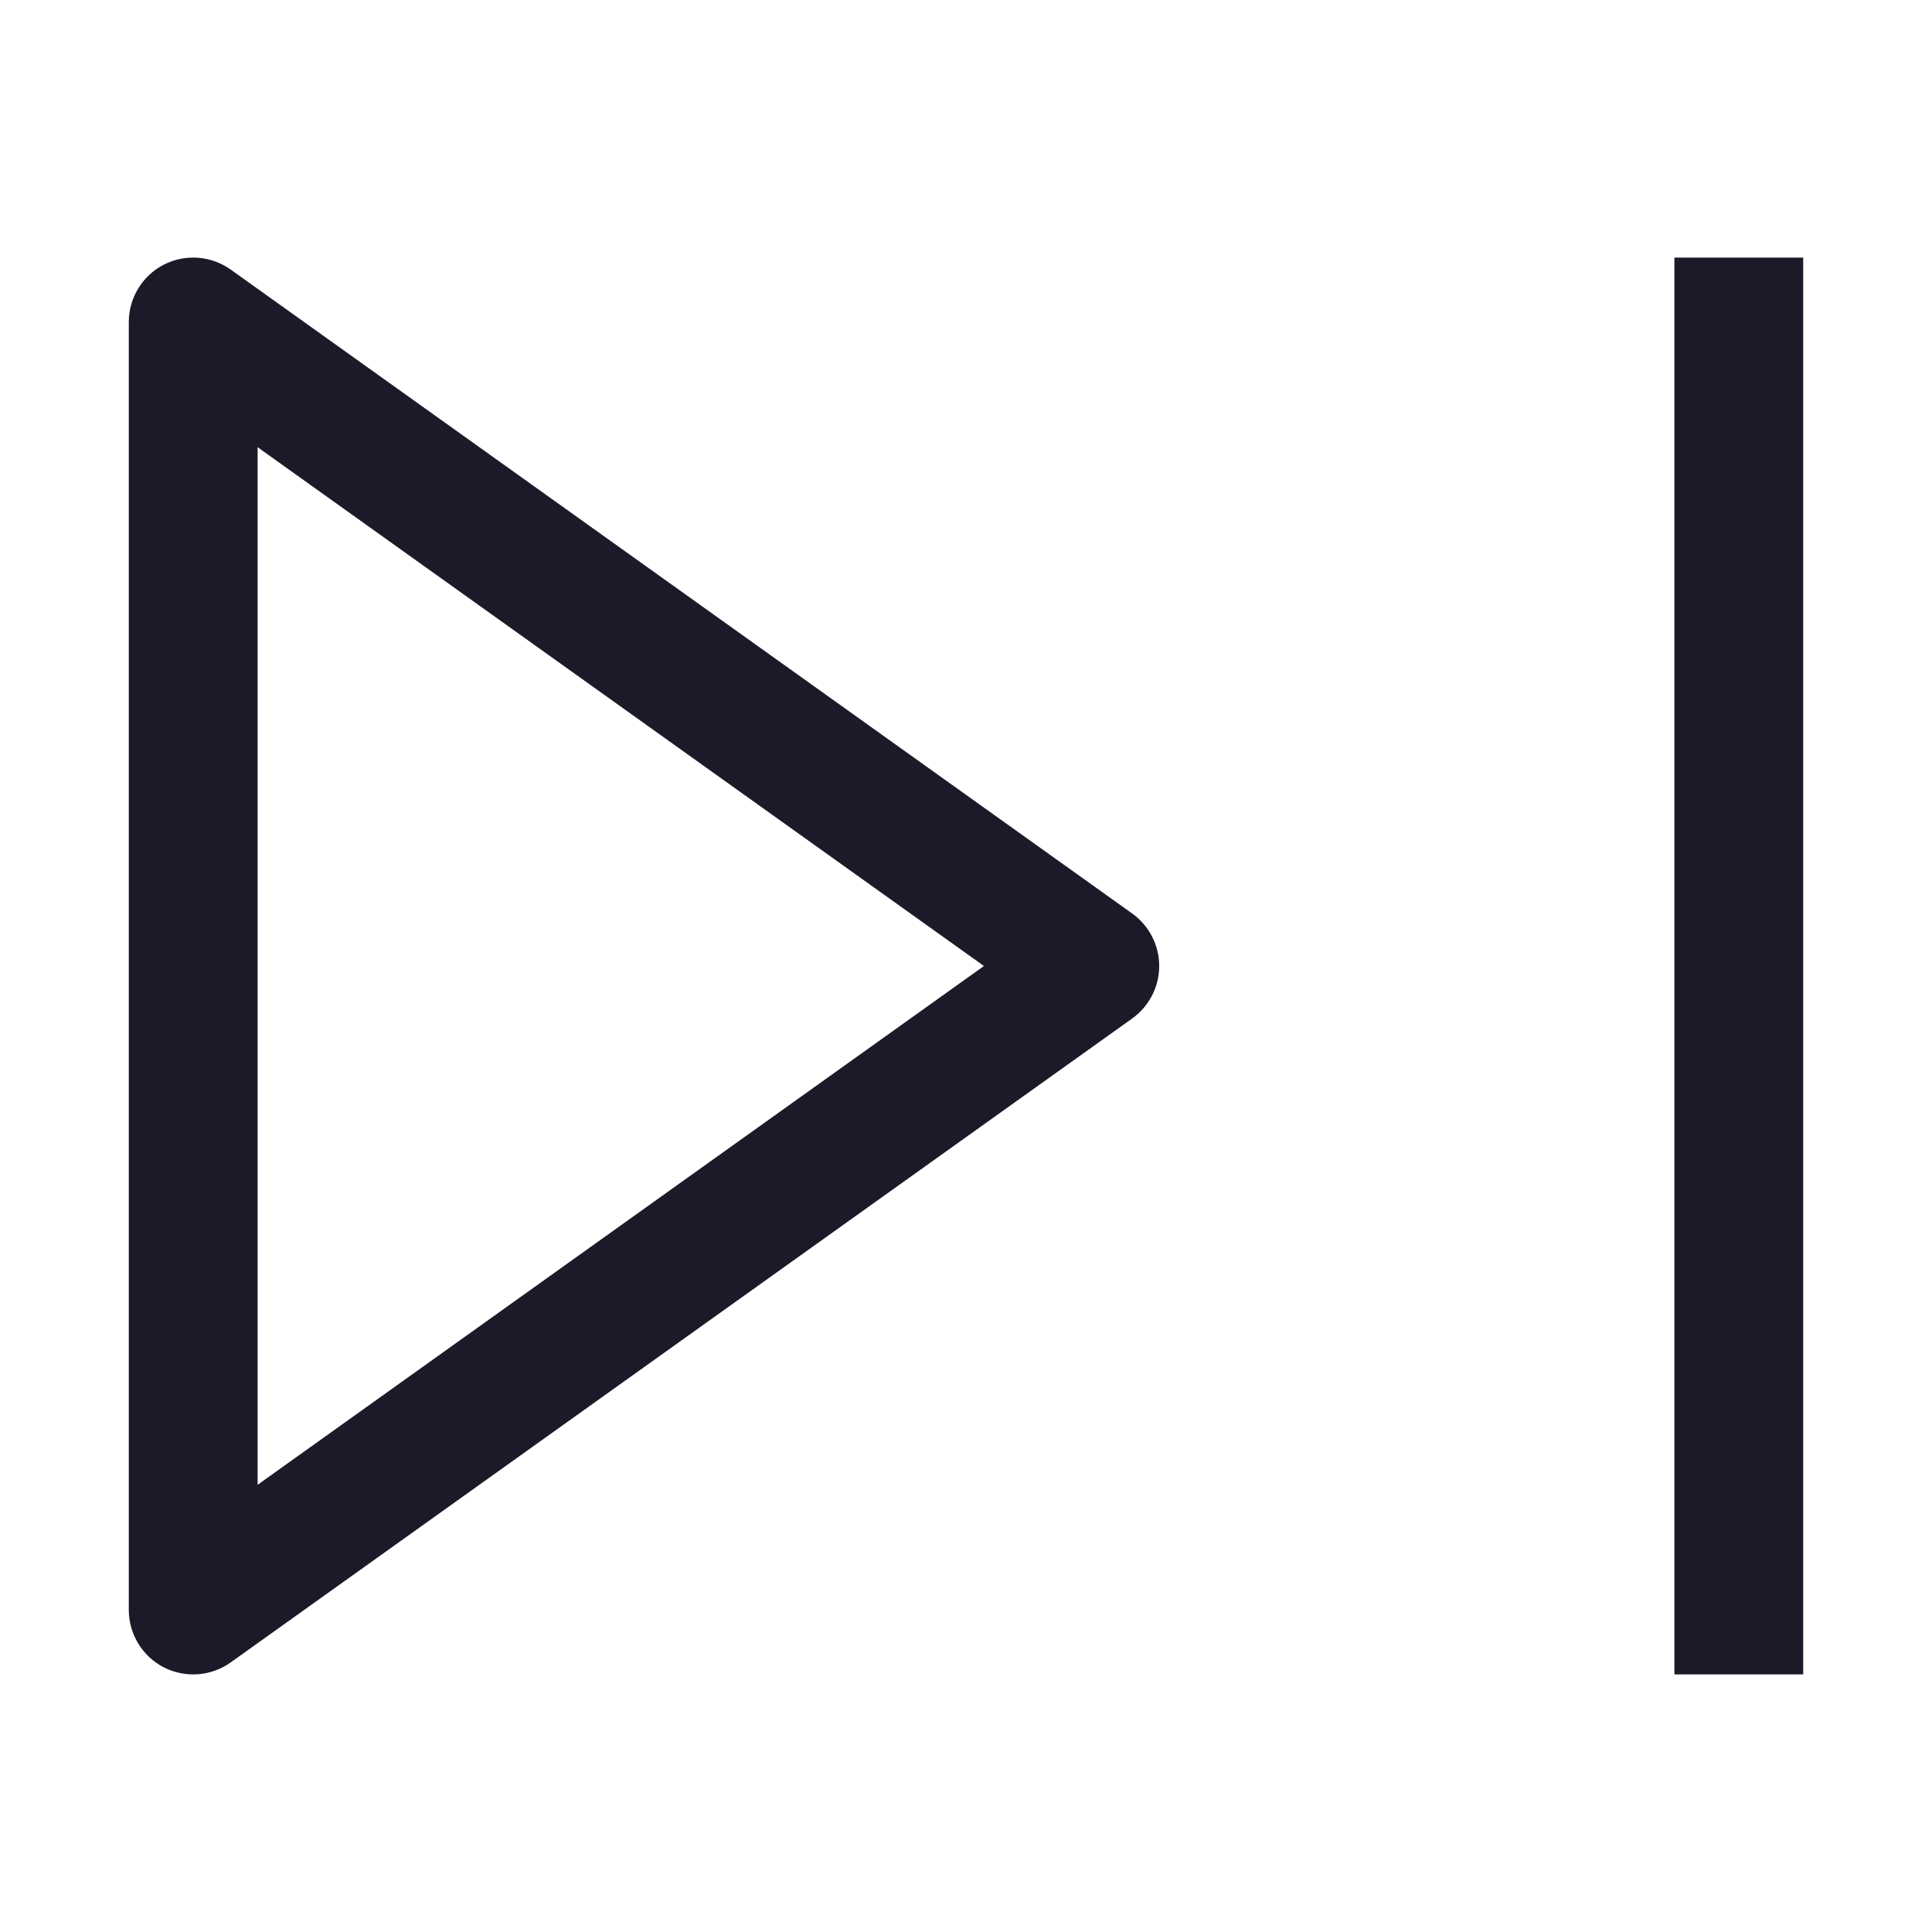 <svg width="15" height="15" viewBox="0 0 15 15" fill="none" xmlns="http://www.w3.org/2000/svg">
<path d="M1.5 2.5L1.791 2.093C1.638 1.984 1.438 1.97 1.271 2.055C1.105 2.141 1 2.313 1 2.5H1.5ZM1.5 12.5H1C1 12.687 1.105 12.859 1.271 12.945C1.438 13.03 1.638 13.016 1.791 12.907L1.5 12.5ZM8.5 7.5L8.791 7.907C8.922 7.813 9 7.661 9 7.5C9 7.339 8.922 7.187 8.791 7.093L8.5 7.5ZM1 2.5V12.5H2V2.5H1ZM1.791 12.907L8.791 7.907L8.209 7.093L1.209 12.093L1.791 12.907ZM8.791 7.093L1.791 2.093L1.209 2.907L8.209 7.907L8.791 7.093ZM13 2V13H14V2H13Z" fill="#1D1929"/>
</svg>
